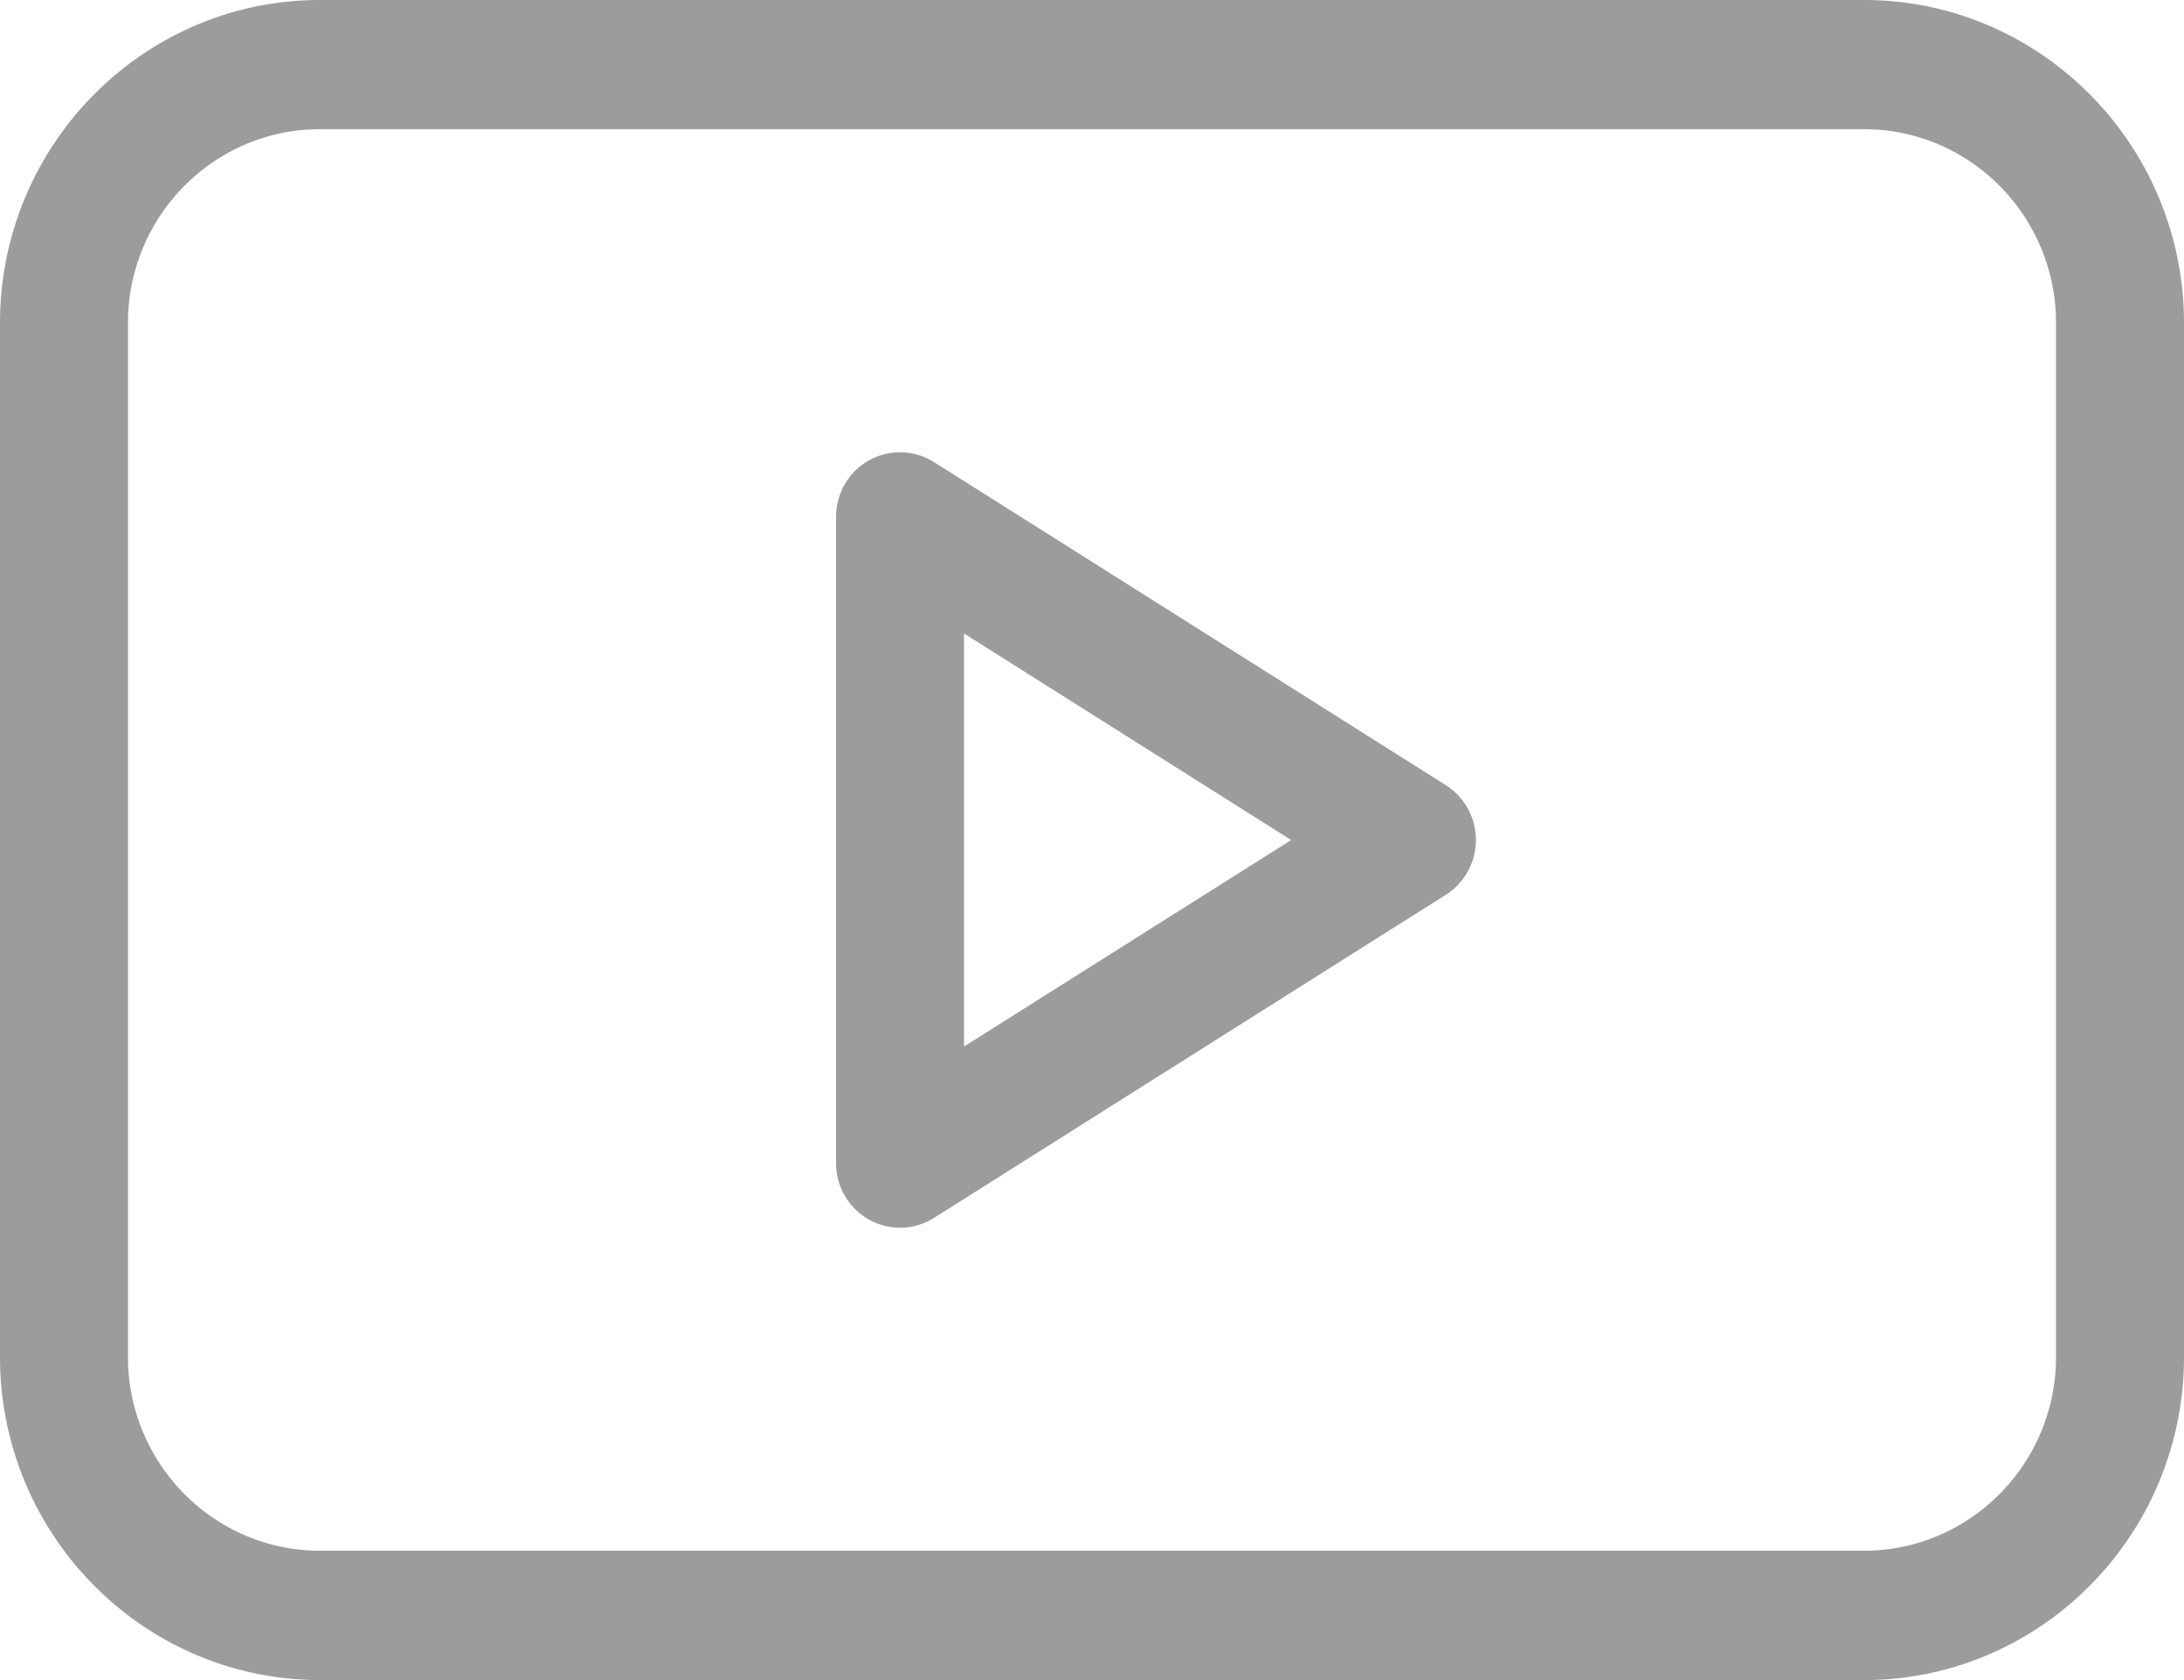 <svg xmlns="http://www.w3.org/2000/svg" width="39" height="30"><path fill="#9c9c9c" d="M25.818 14.02c.334.211.537.581.537.98 0 .397-.203.767-.537.978l-9.14 5.77a1.134 1.134 0 01-1.16.03 1.156 1.156 0 01-.589-1.01V9.23c0-.42.226-.807.589-1.01a1.135 1.135 0 011.16.031zm-2.761.98l-5.842-3.688v7.375zM39 5.767V24.23c0 3.181-2.563 5.77-5.713 5.77H5.713C2.563 29.999 0 27.411 0 24.23V5.768C0 2.587 2.563 0 5.713 0h27.574C36.437 0 39 2.588 39 5.77zm-2.285 0c0-1.908-1.538-3.46-3.428-3.46H5.713c-1.89 0-3.428 1.552-3.428 3.46V24.23c0 1.908 1.538 3.46 3.428 3.46h27.574c1.89 0 3.428-1.552 3.428-3.46z"/></svg>